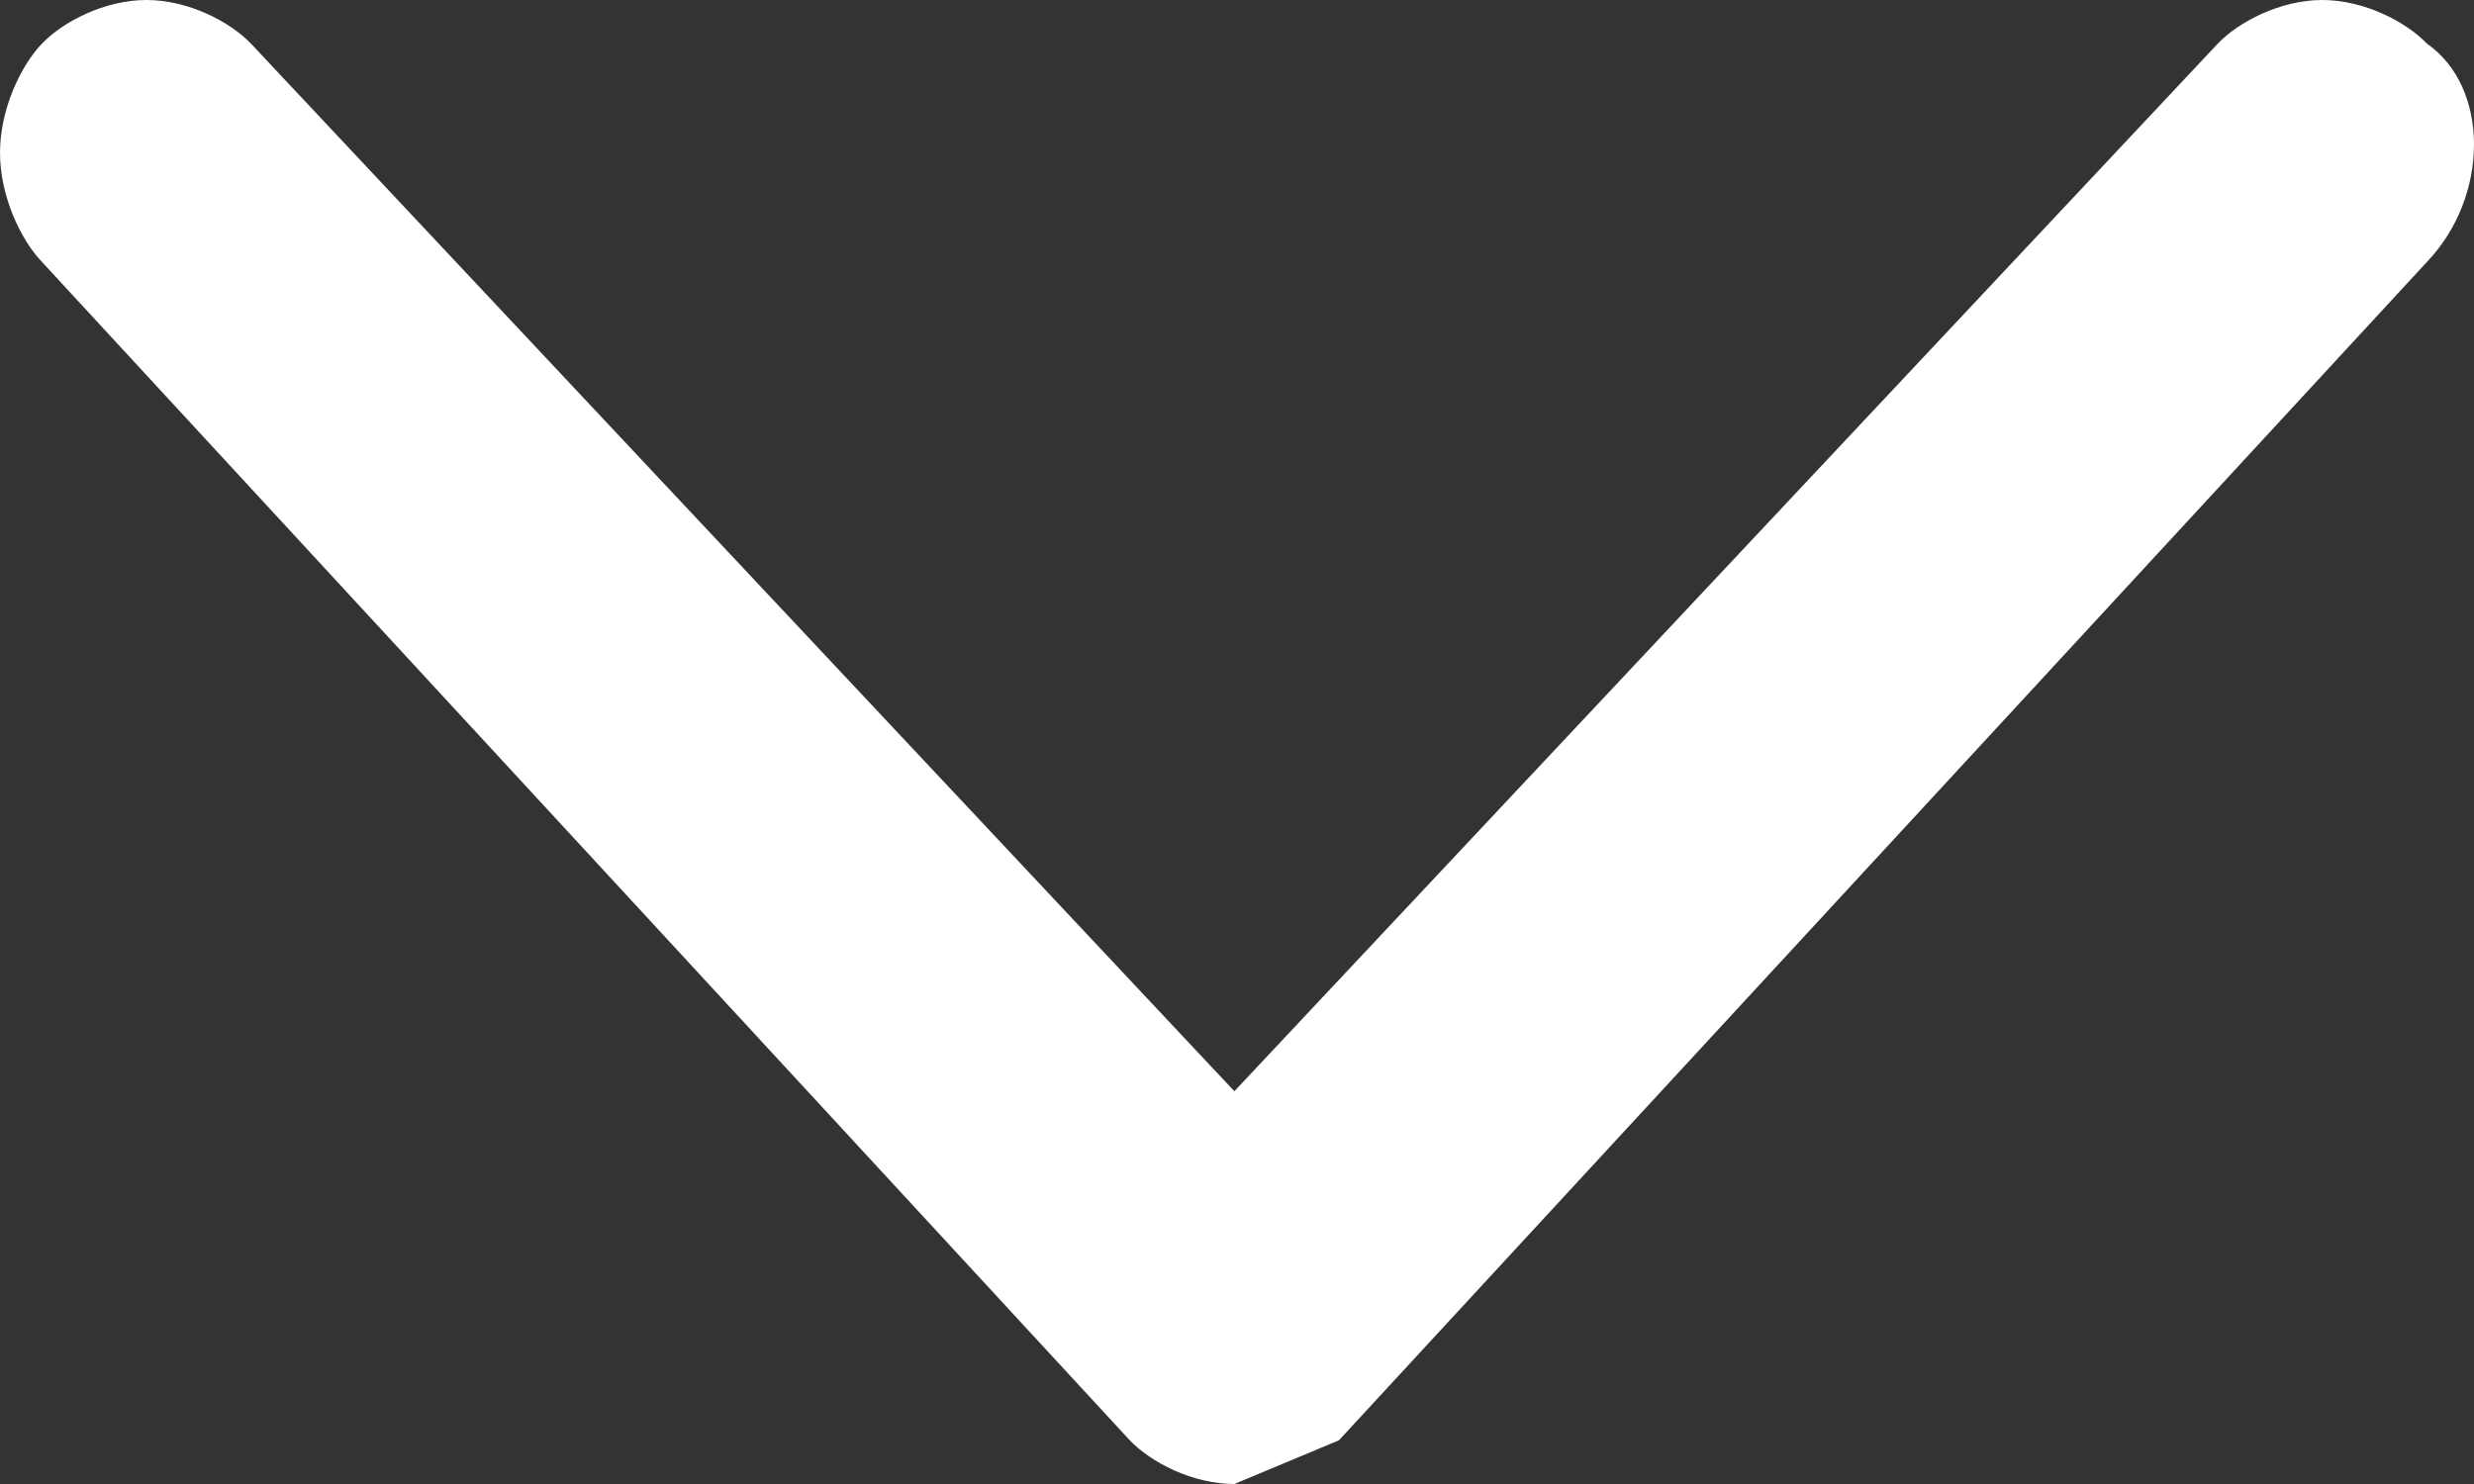 <svg xmlns="http://www.w3.org/2000/svg" width="15" height="9" viewBox="0 0 15 9">
  <rect x="0" y="0" width="15" height="9" fill="#333333" stroke="none"/>
  <path fill="#FFF" fill-rule="evenodd" d="M8.118,8.735 L14.715,1.588 C15.095,1.191 15.095,0.529 14.715,0.265 C14.588,0.132 14.334,2.66453526e-15 14.08,2.66453526e-15 C13.827,2.66453526e-15 13.573,0.132 13.446,0.265 L7.484,6.618 L1.522,0.265 C1.395,0.132 1.142,0 0.888,0 C0.634,0 0.381,0.132 0.254,0.265 C0.127,0.397 0,0.662 0,0.926 C0,1.191 0.127,1.456 0.254,1.588 L6.85,8.735 C6.977,8.868 7.23,9 7.484,9"/>
</svg>
